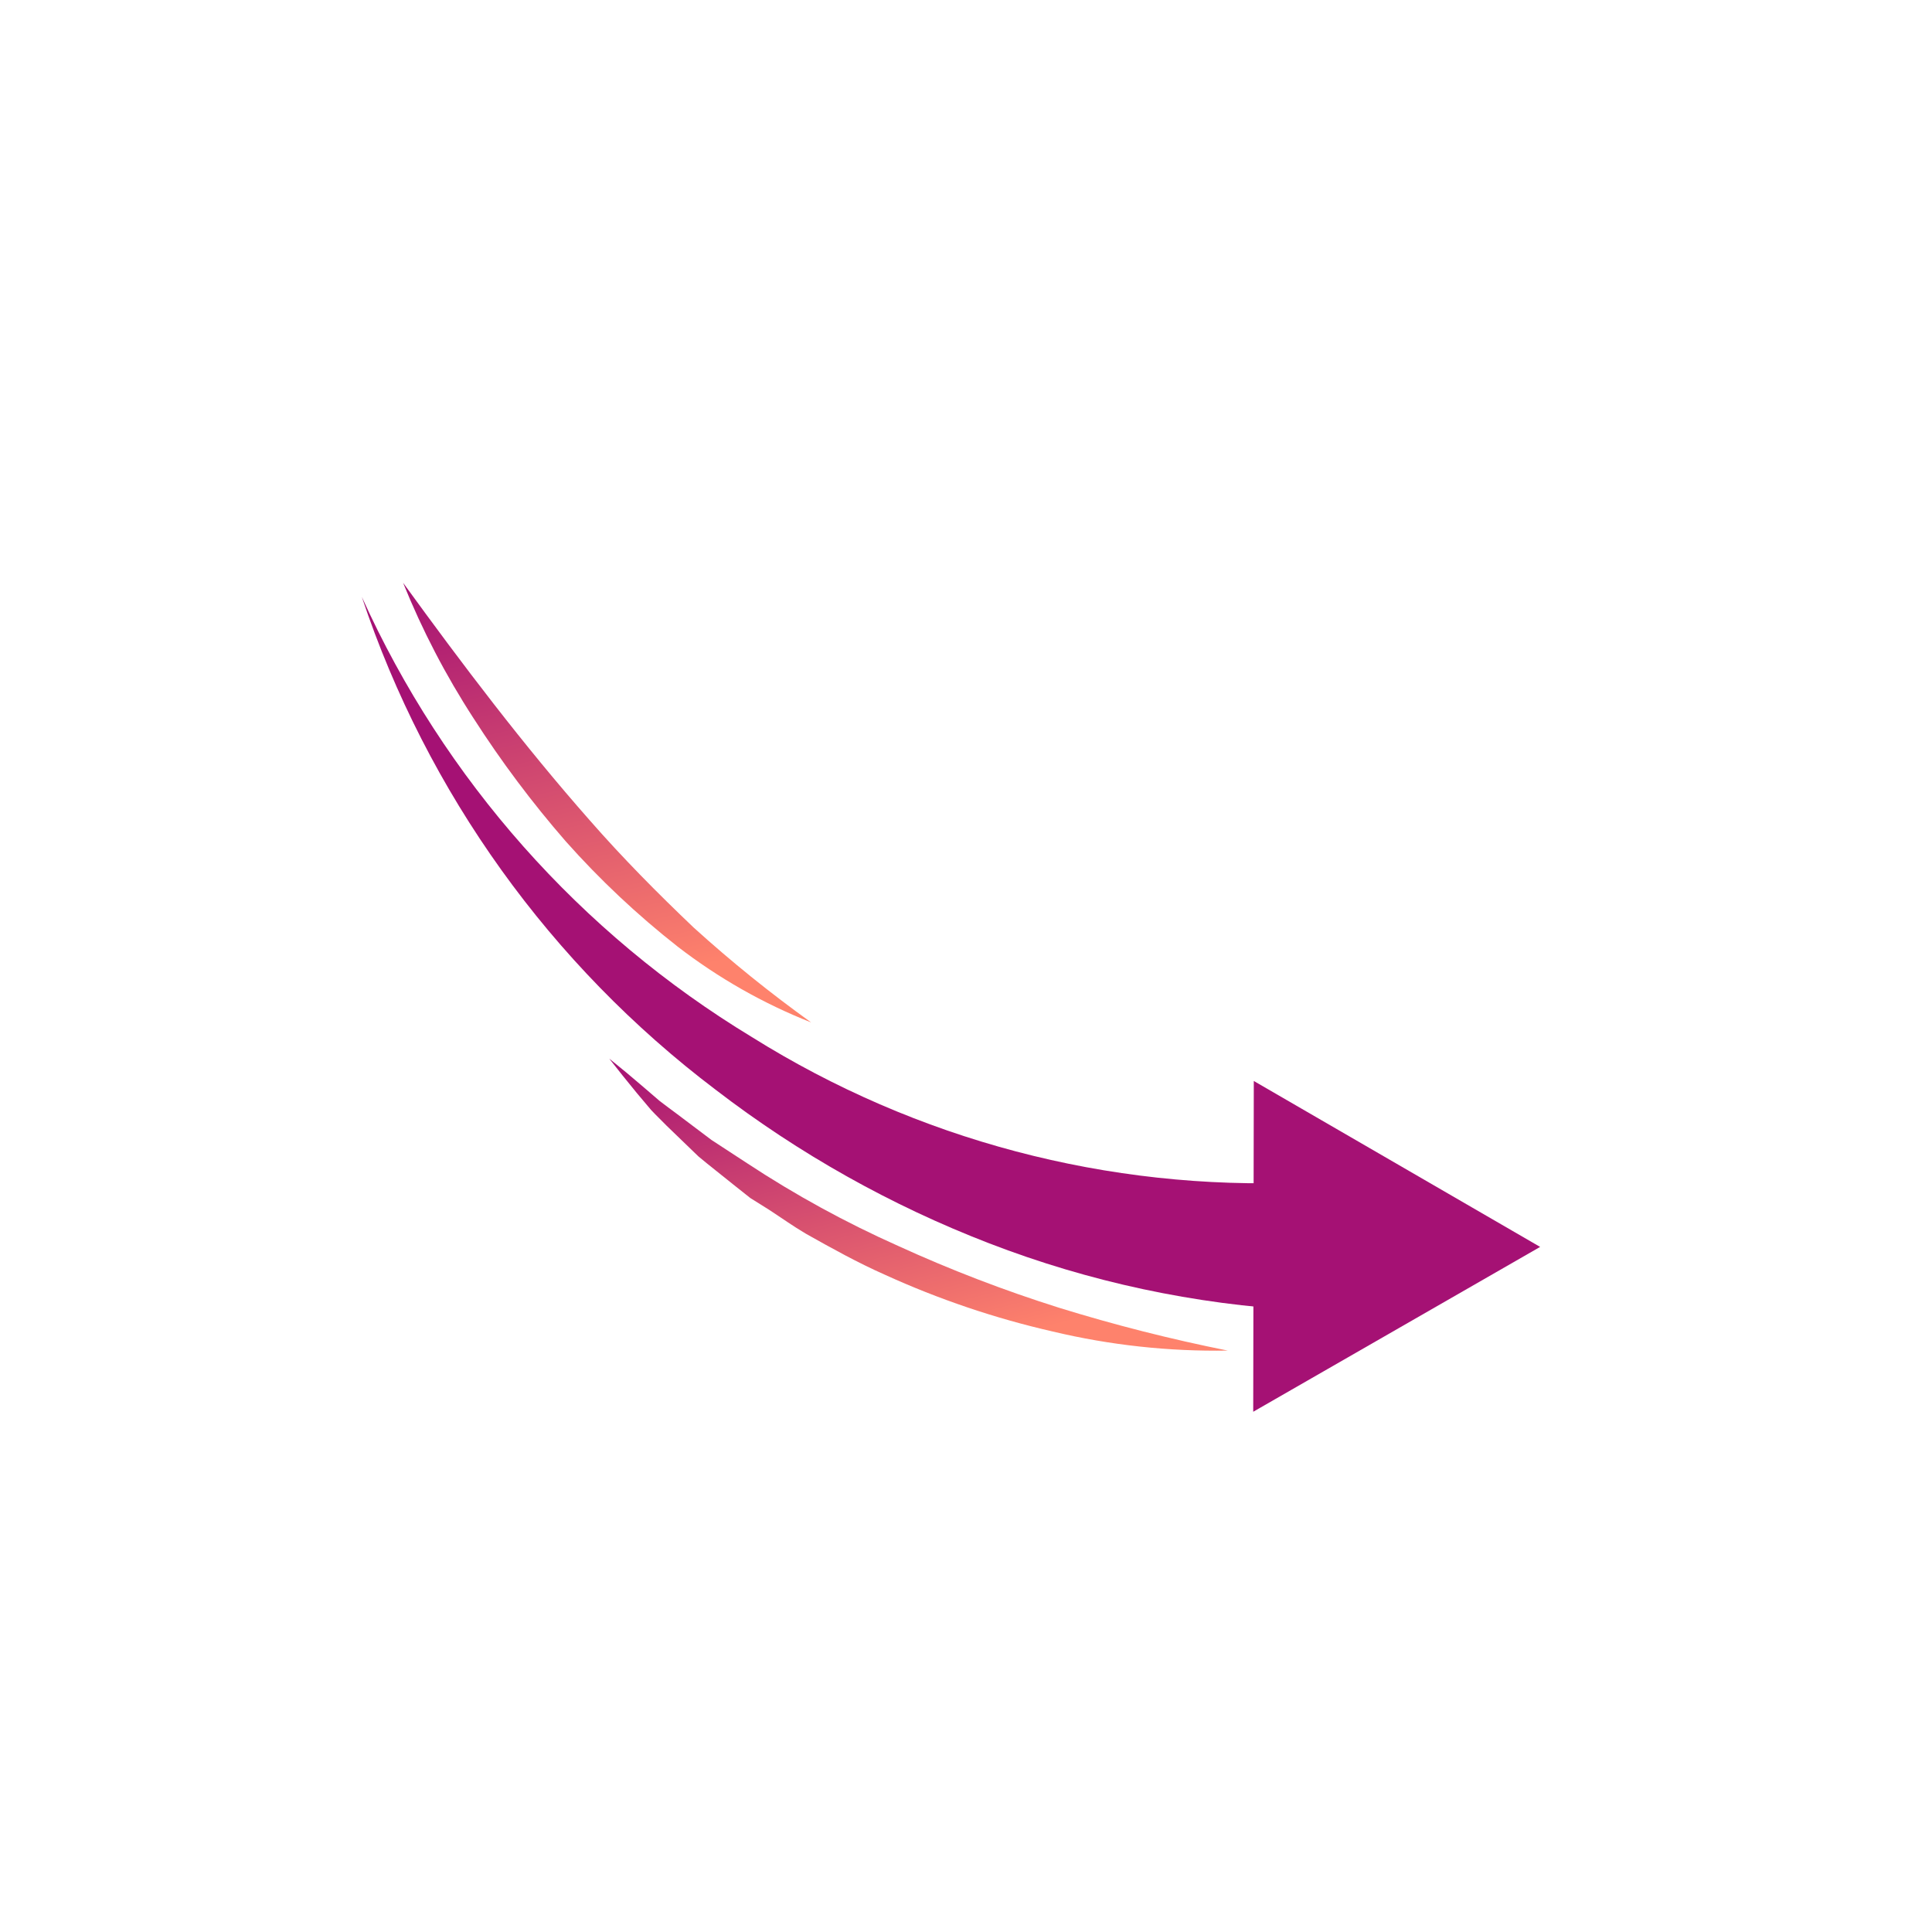 <svg width="157" height="157" viewBox="0 0 157 157" fill="none" xmlns="http://www.w3.org/2000/svg">
<g clip-path="url(#clip0_12792_131598)">
<path d="M105.798 106.477C97.094 106.011 88.518 104.175 80.388 101.038C72.415 97.964 64.926 93.759 58.152 88.553C44.745 78.406 34.724 64.445 29.402 48.503C36.105 63.356 47.157 75.828 61.1 84.275C74.468 92.638 90.059 96.757 105.82 96.088L105.798 106.477Z" fill="#A51174"/>
<path d="M101.887 87.844L125.156 101.327L101.84 114.724L101.887 87.844Z" fill="#A51174"/>
<path d="M99.768 109.752C94.977 109.833 90.196 109.312 85.536 108.2C80.849 107.128 76.283 105.583 71.908 103.588C69.7 102.611 67.601 101.443 65.499 100.262C64.463 99.654 63.483 98.951 62.475 98.296L60.974 97.356L59.559 96.233C58.631 95.476 57.669 94.741 56.75 93.968L54.161 91.469C53.751 91.042 53.304 90.626 52.906 90.195L51.745 88.817C50.987 87.893 50.242 86.966 49.506 86.023C50.452 86.78 51.367 87.541 52.252 88.305L53.596 89.461C54.055 89.821 54.535 90.162 55.007 90.518L57.816 92.636L60.729 94.538C64.625 97.104 68.724 99.348 72.986 101.247C77.239 103.19 81.607 104.869 86.067 106.273C90.572 107.667 95.144 108.828 99.768 109.752Z" fill="url(#paint0_linear_12792_131598)"/>
<path d="M32.756 47.358C37.649 54.096 42.531 60.541 47.914 66.65C50.585 69.704 53.439 72.588 56.376 75.382C59.408 78.13 62.594 80.703 65.919 83.087C62.031 81.553 58.379 79.479 55.071 76.926C51.788 74.349 48.742 71.484 45.97 68.365C43.237 65.222 40.736 61.884 38.488 58.378C36.228 54.897 34.309 51.207 32.756 47.358Z" fill="url(#paint1_linear_12792_131598)"/>
</g>
<defs>
<linearGradient id="paint0_linear_12792_131598" x1="107.537" y1="70.474" x2="114.984" y2="100.445" gradientUnits="userSpaceOnUse">
<stop stop-color="#A10C74"/>
<stop offset="1" stop-color="#FE826C"/>
</linearGradient>
<linearGradient id="paint1_linear_12792_131598" x1="63.936" y1="39.004" x2="72.055" y2="75.119" gradientUnits="userSpaceOnUse">
<stop stop-color="#A10C74"/>
<stop offset="1" stop-color="#FE826C"/>
</linearGradient>
<clipPath id="clip0_12792_131598">
<rect width="82.949" height="78.837" fill="white" transform="translate(105.477 27.875) rotate(75)"/>
</clipPath>
</defs>
</svg>
